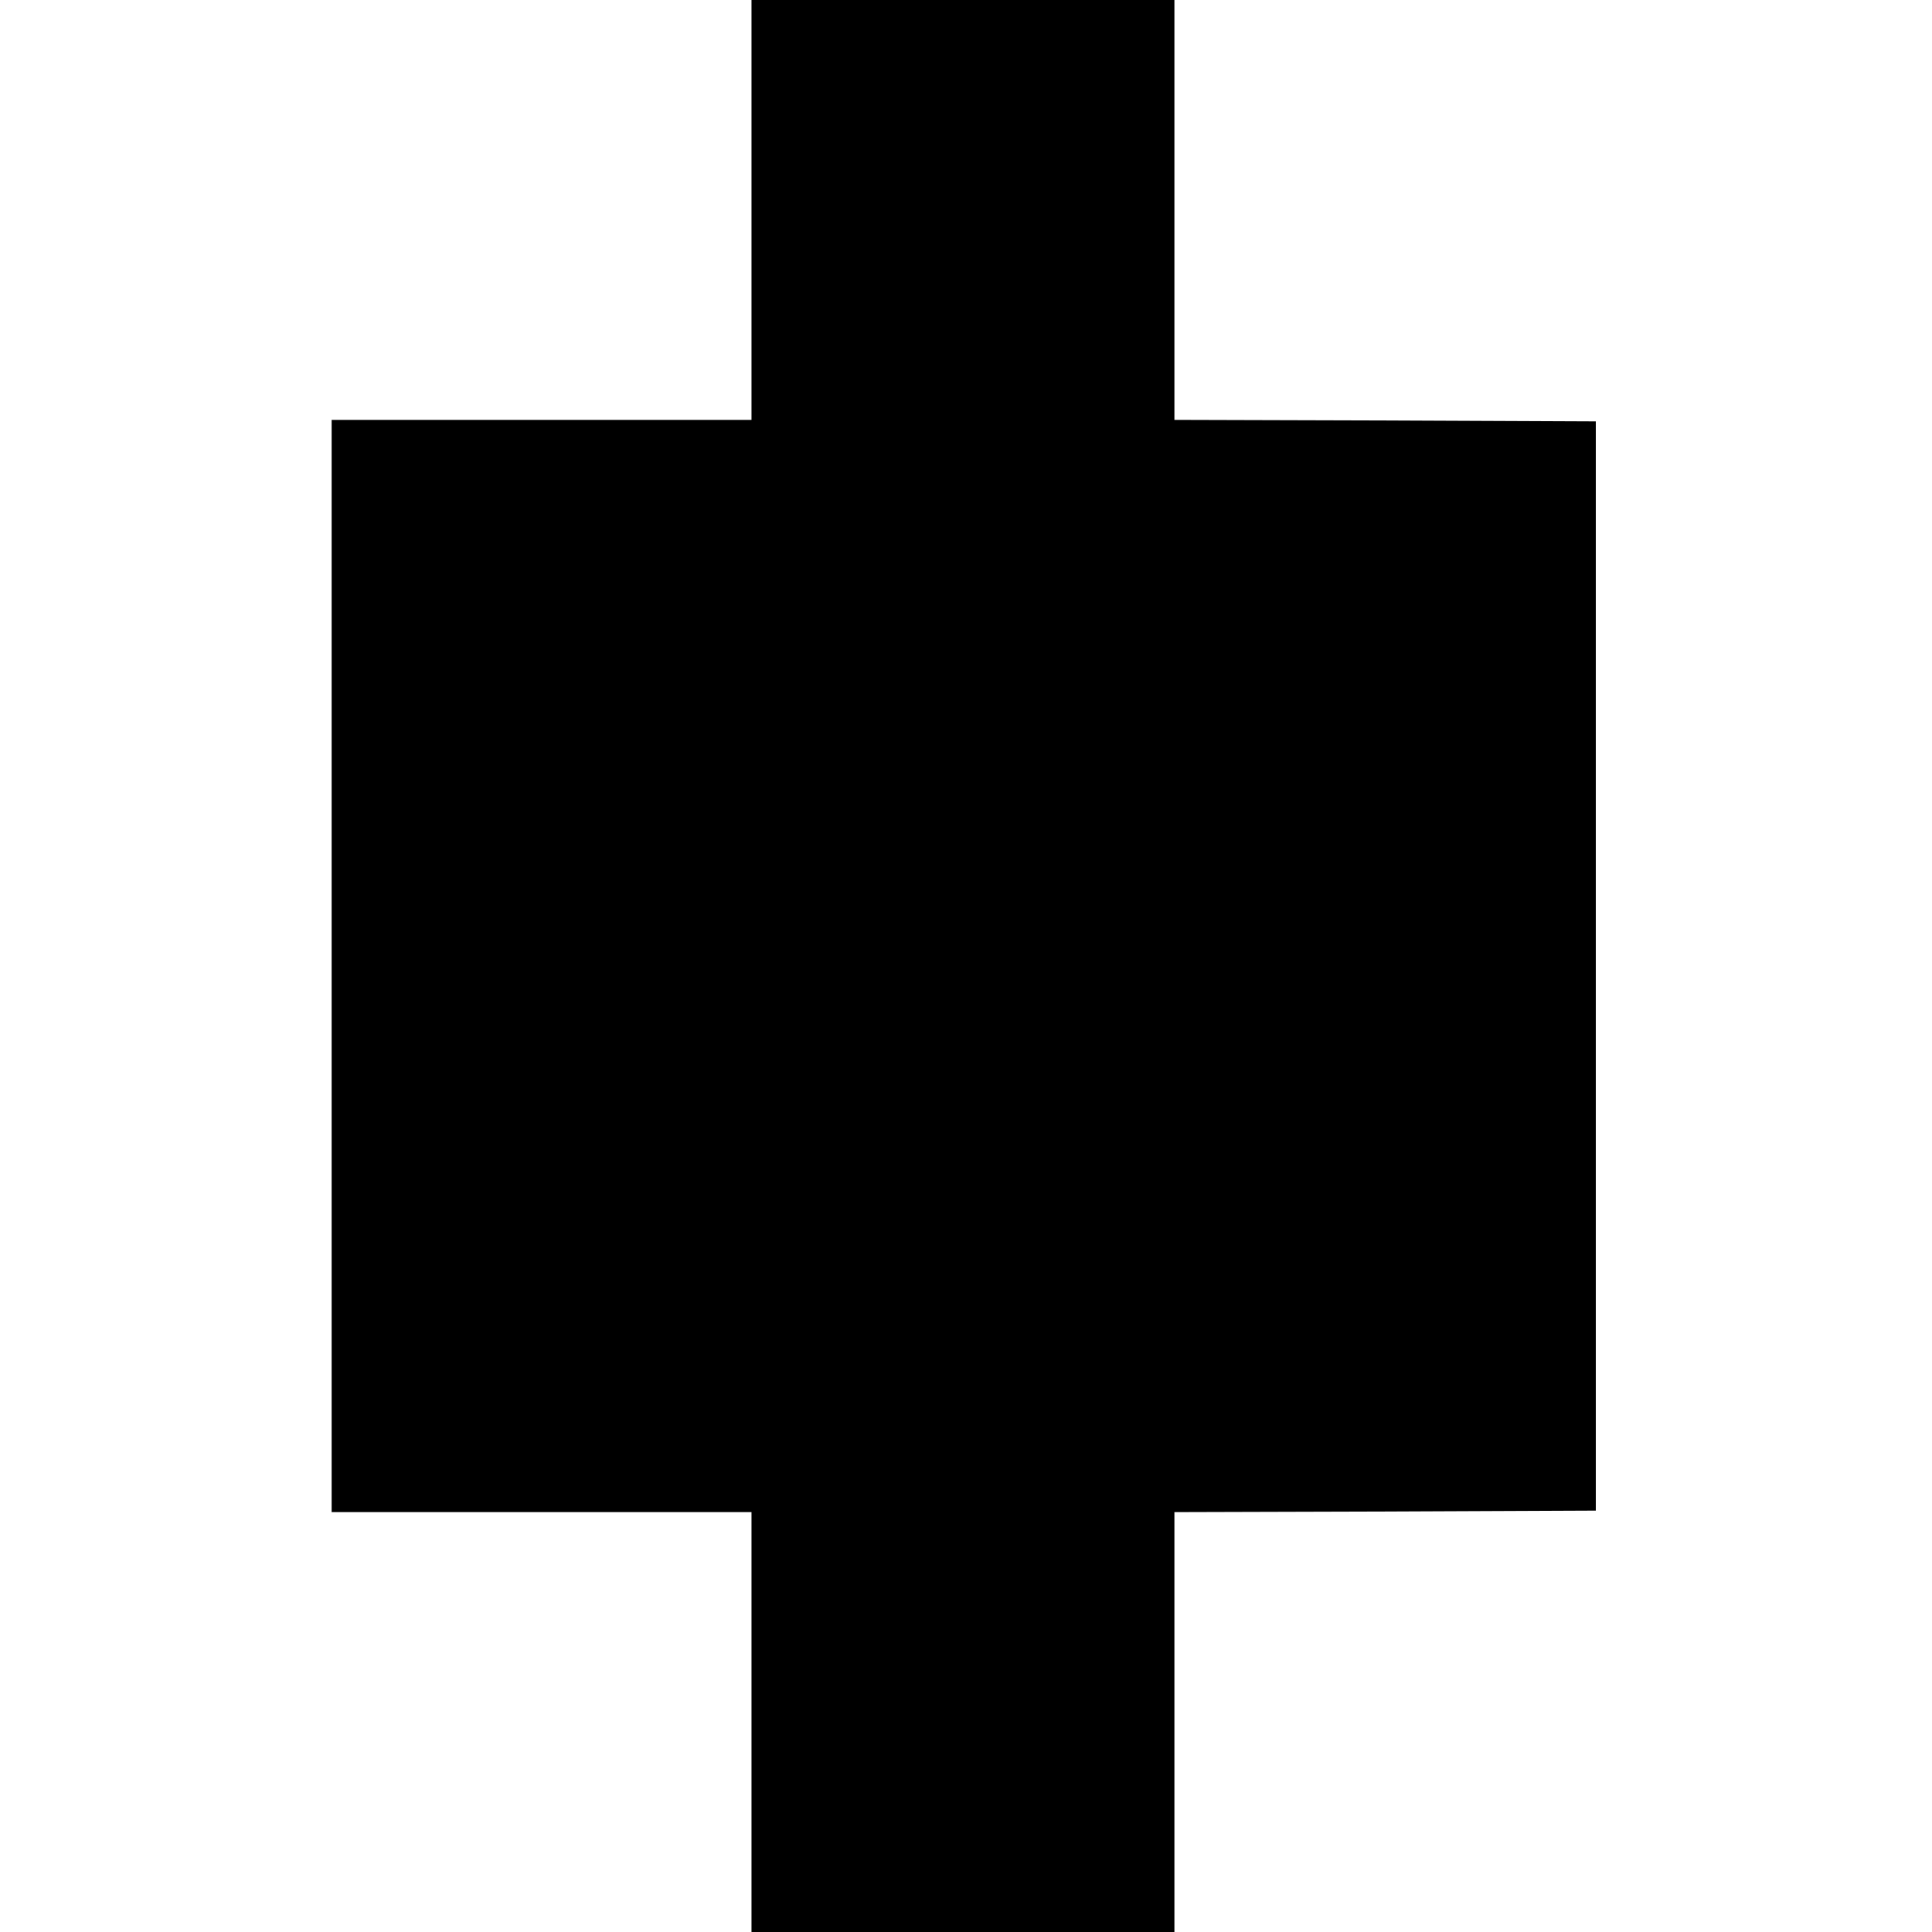 <?xml version="1.0" standalone="no"?>
<!DOCTYPE svg PUBLIC "-//W3C//DTD SVG 20010904//EN"
 "http://www.w3.org/TR/2001/REC-SVG-20010904/DTD/svg10.dtd">
<svg version="1.0" xmlns="http://www.w3.org/2000/svg"
 width="635pt" height="635pt" viewBox="0 0 635 635"
 preserveAspectRatio="xMidYMid meet">
<g transform="translate(0,635) scale(0.1,-0.1)"
fill="#000000" stroke="none">
<path d="M2470 5660 l0 -690 -690 0 -690 0 0 -1795 0 -1795 690 0 690 0 0
-690 0 -690 695 0 695 0 0 690 0 690 693 2 692 3 0 1790 0 1790 -692 3 -693 2
0 690 0 690 -695 0 -695 0 0 -690z"/>
</g>
</svg>
